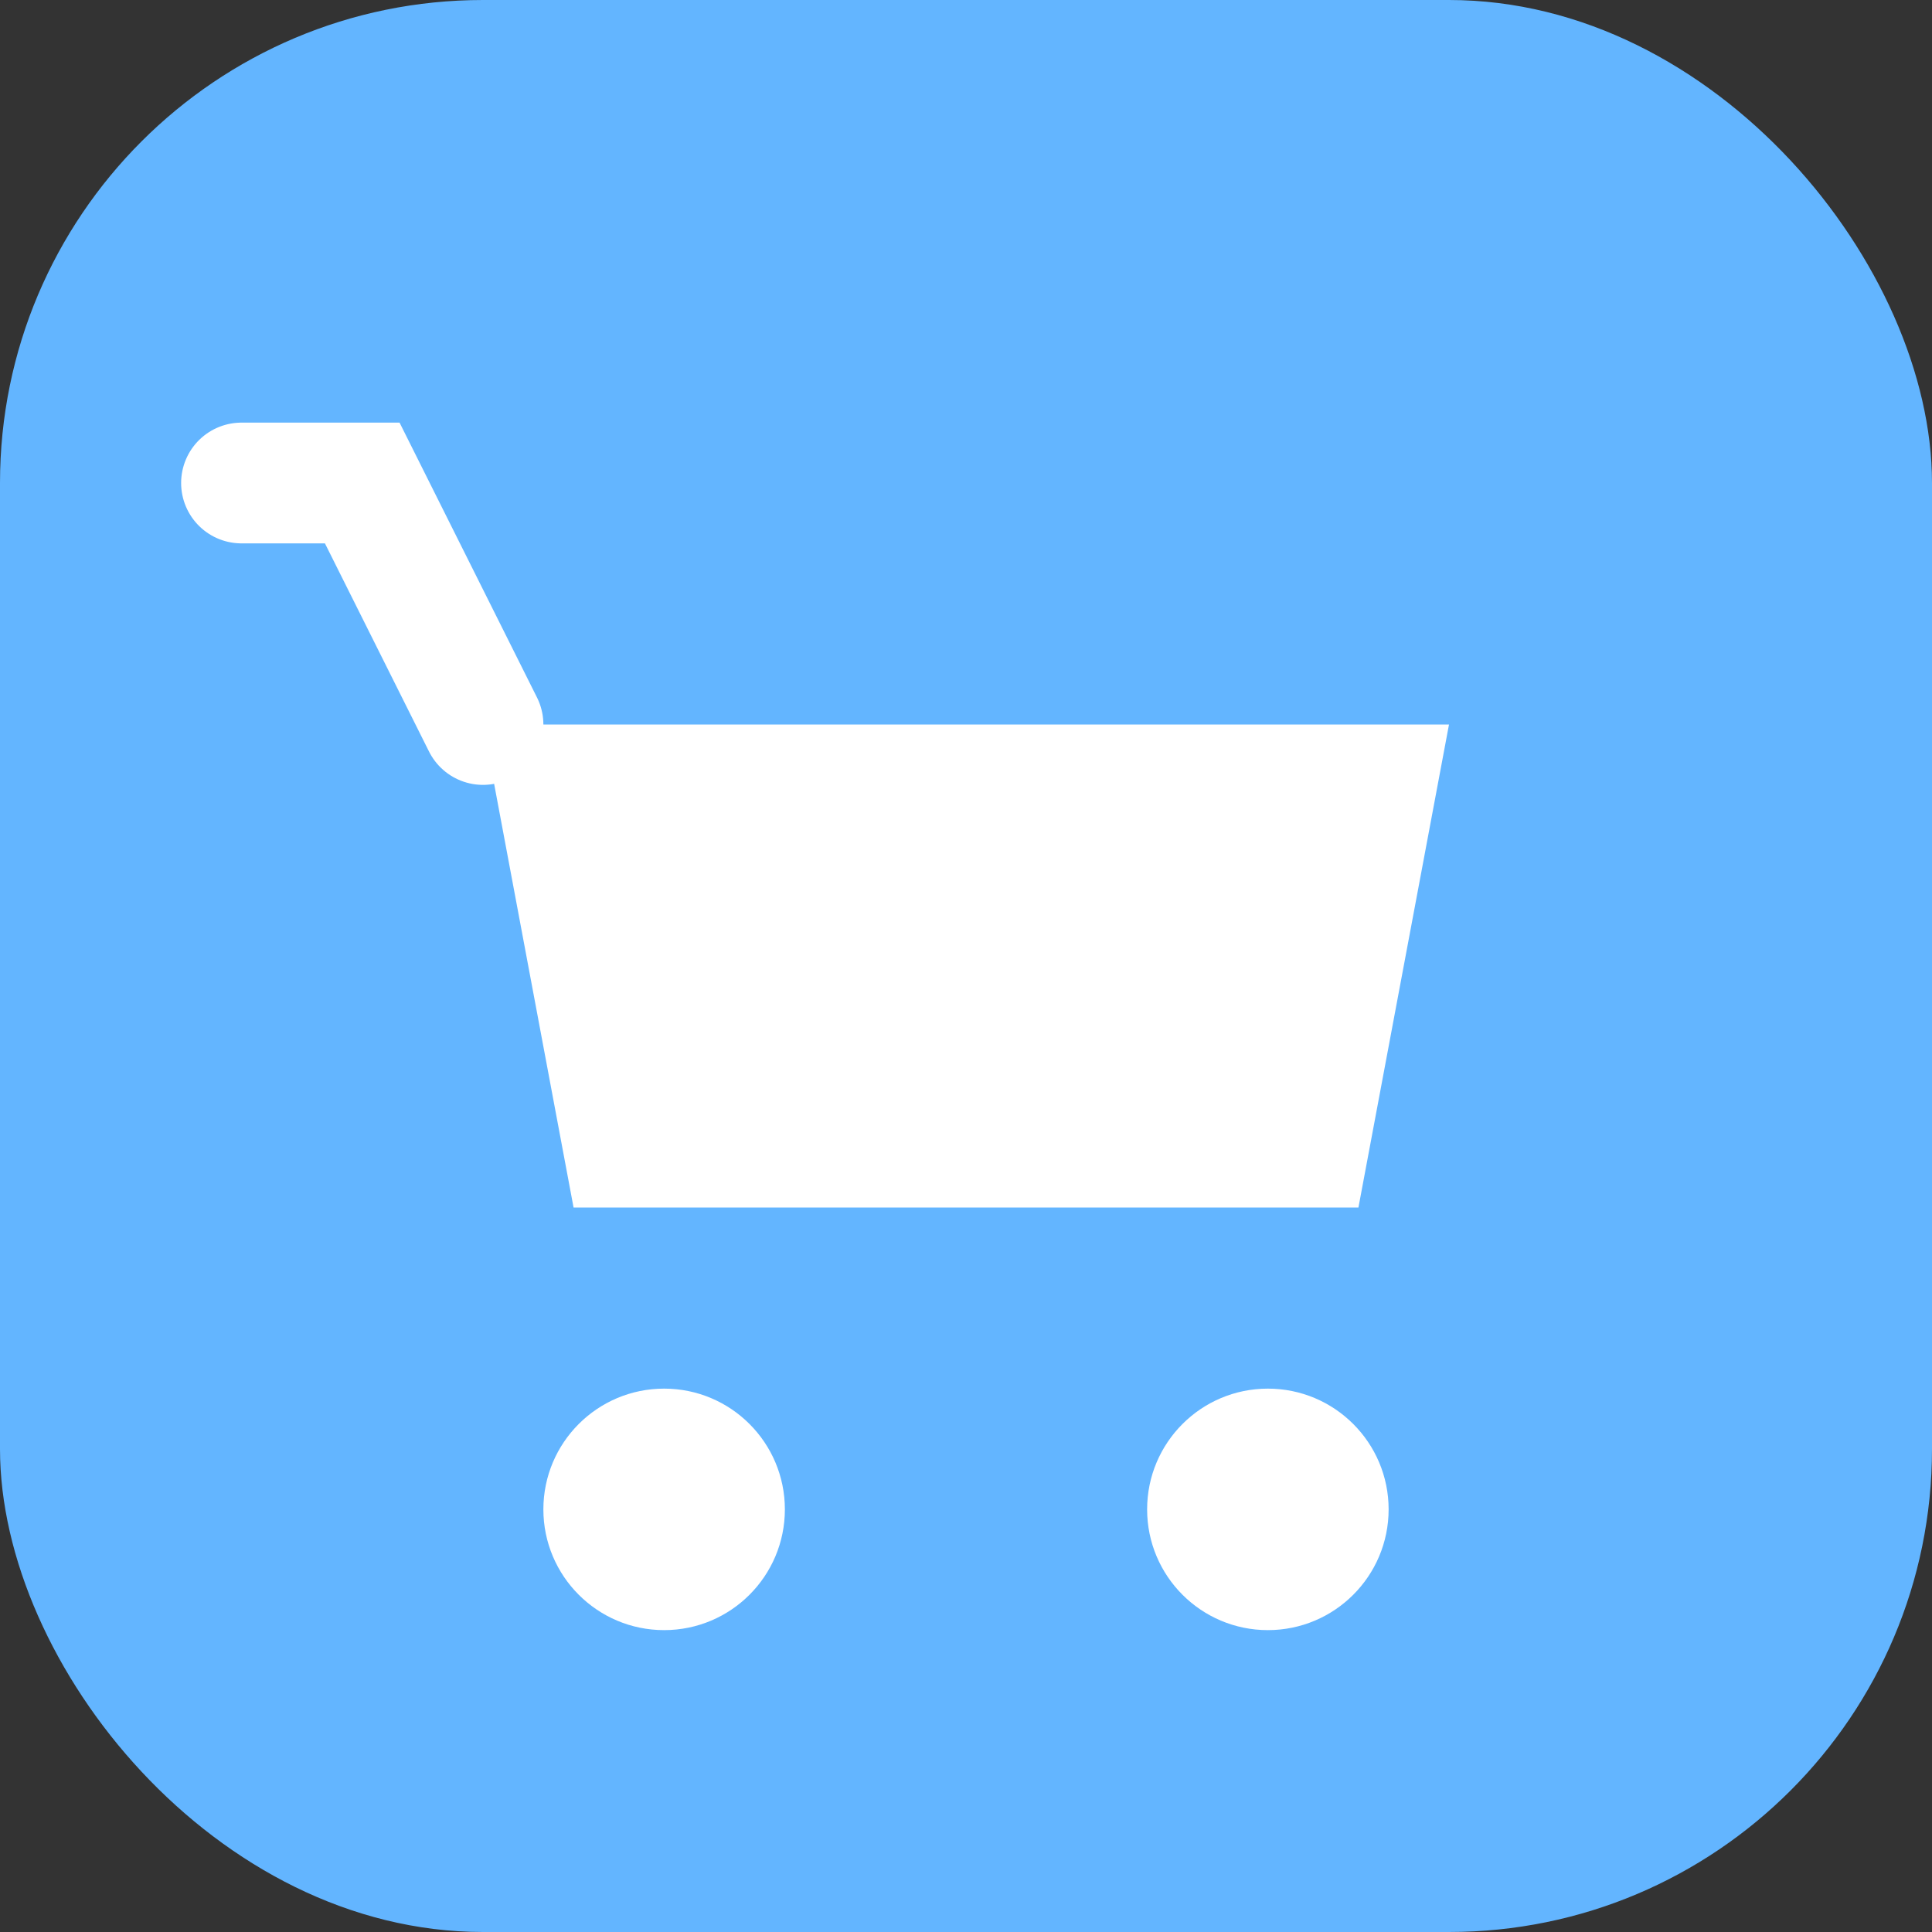 <svg width="32" height="32" viewBox="0 0 32 32" fill="none" xmlns="http://www.w3.org/2000/svg">
  <rect x="0" y="0" width="32" height="32" fill="#333333" stroke="none"/>
  <rect width="32" height="32" rx="8" fill="#63B5FF"/>
  <path d="M8 12h16l-1.5 8H9.5L8 12z" fill="white"/>
  <circle cx="11" cy="25" r="2" fill="white"/>
  <circle cx="21" cy="25" r="2" fill="white"/>
  <path d="M8 12L6 8H4" stroke="white" stroke-width="2" stroke-linecap="round"/>
</svg>